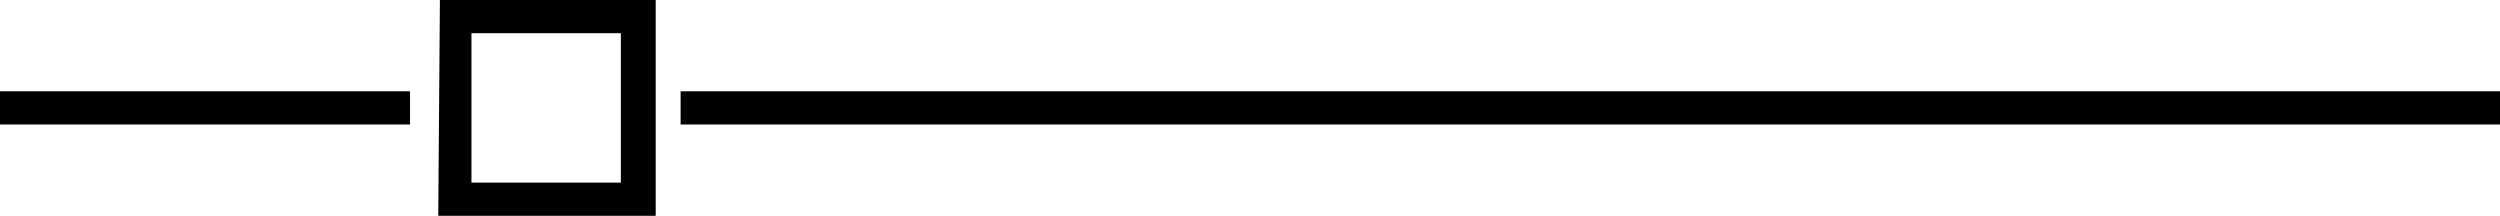 <?xml version="1.0" encoding="utf-8"?>
<!-- Generator: Adobe Illustrator 21.1.0, SVG Export Plug-In . SVG Version: 6.00 Build 0)  -->
<svg version="1.1" id="Layer_1" xmlns="http://www.w3.org/2000/svg" xmlns:xlink="http://www.w3.org/1999/xlink" x="0px" y="0px"
	 viewBox="0 0 150.6 13" style="enable-background:new 0 0 150.6 13;" xml:space="preserve">
<style type="text/css">
	.st0{fill:#010101;}
</style>
<g>
	<polyline class="st0" points="41,7.5 150.6,7.5 150.6,5.5 41,5.5 	"/>
	<polyline class="st0" points="0,7.5 24.7,7.5 24.7,5.5 0,5.5 	"/>
	<path class="st0" d="M28.4,11V2h9v9H28.4 M26.4,13h13.1V0h-13L26.4,13L26.4,13z"/>
</g>
</svg>
